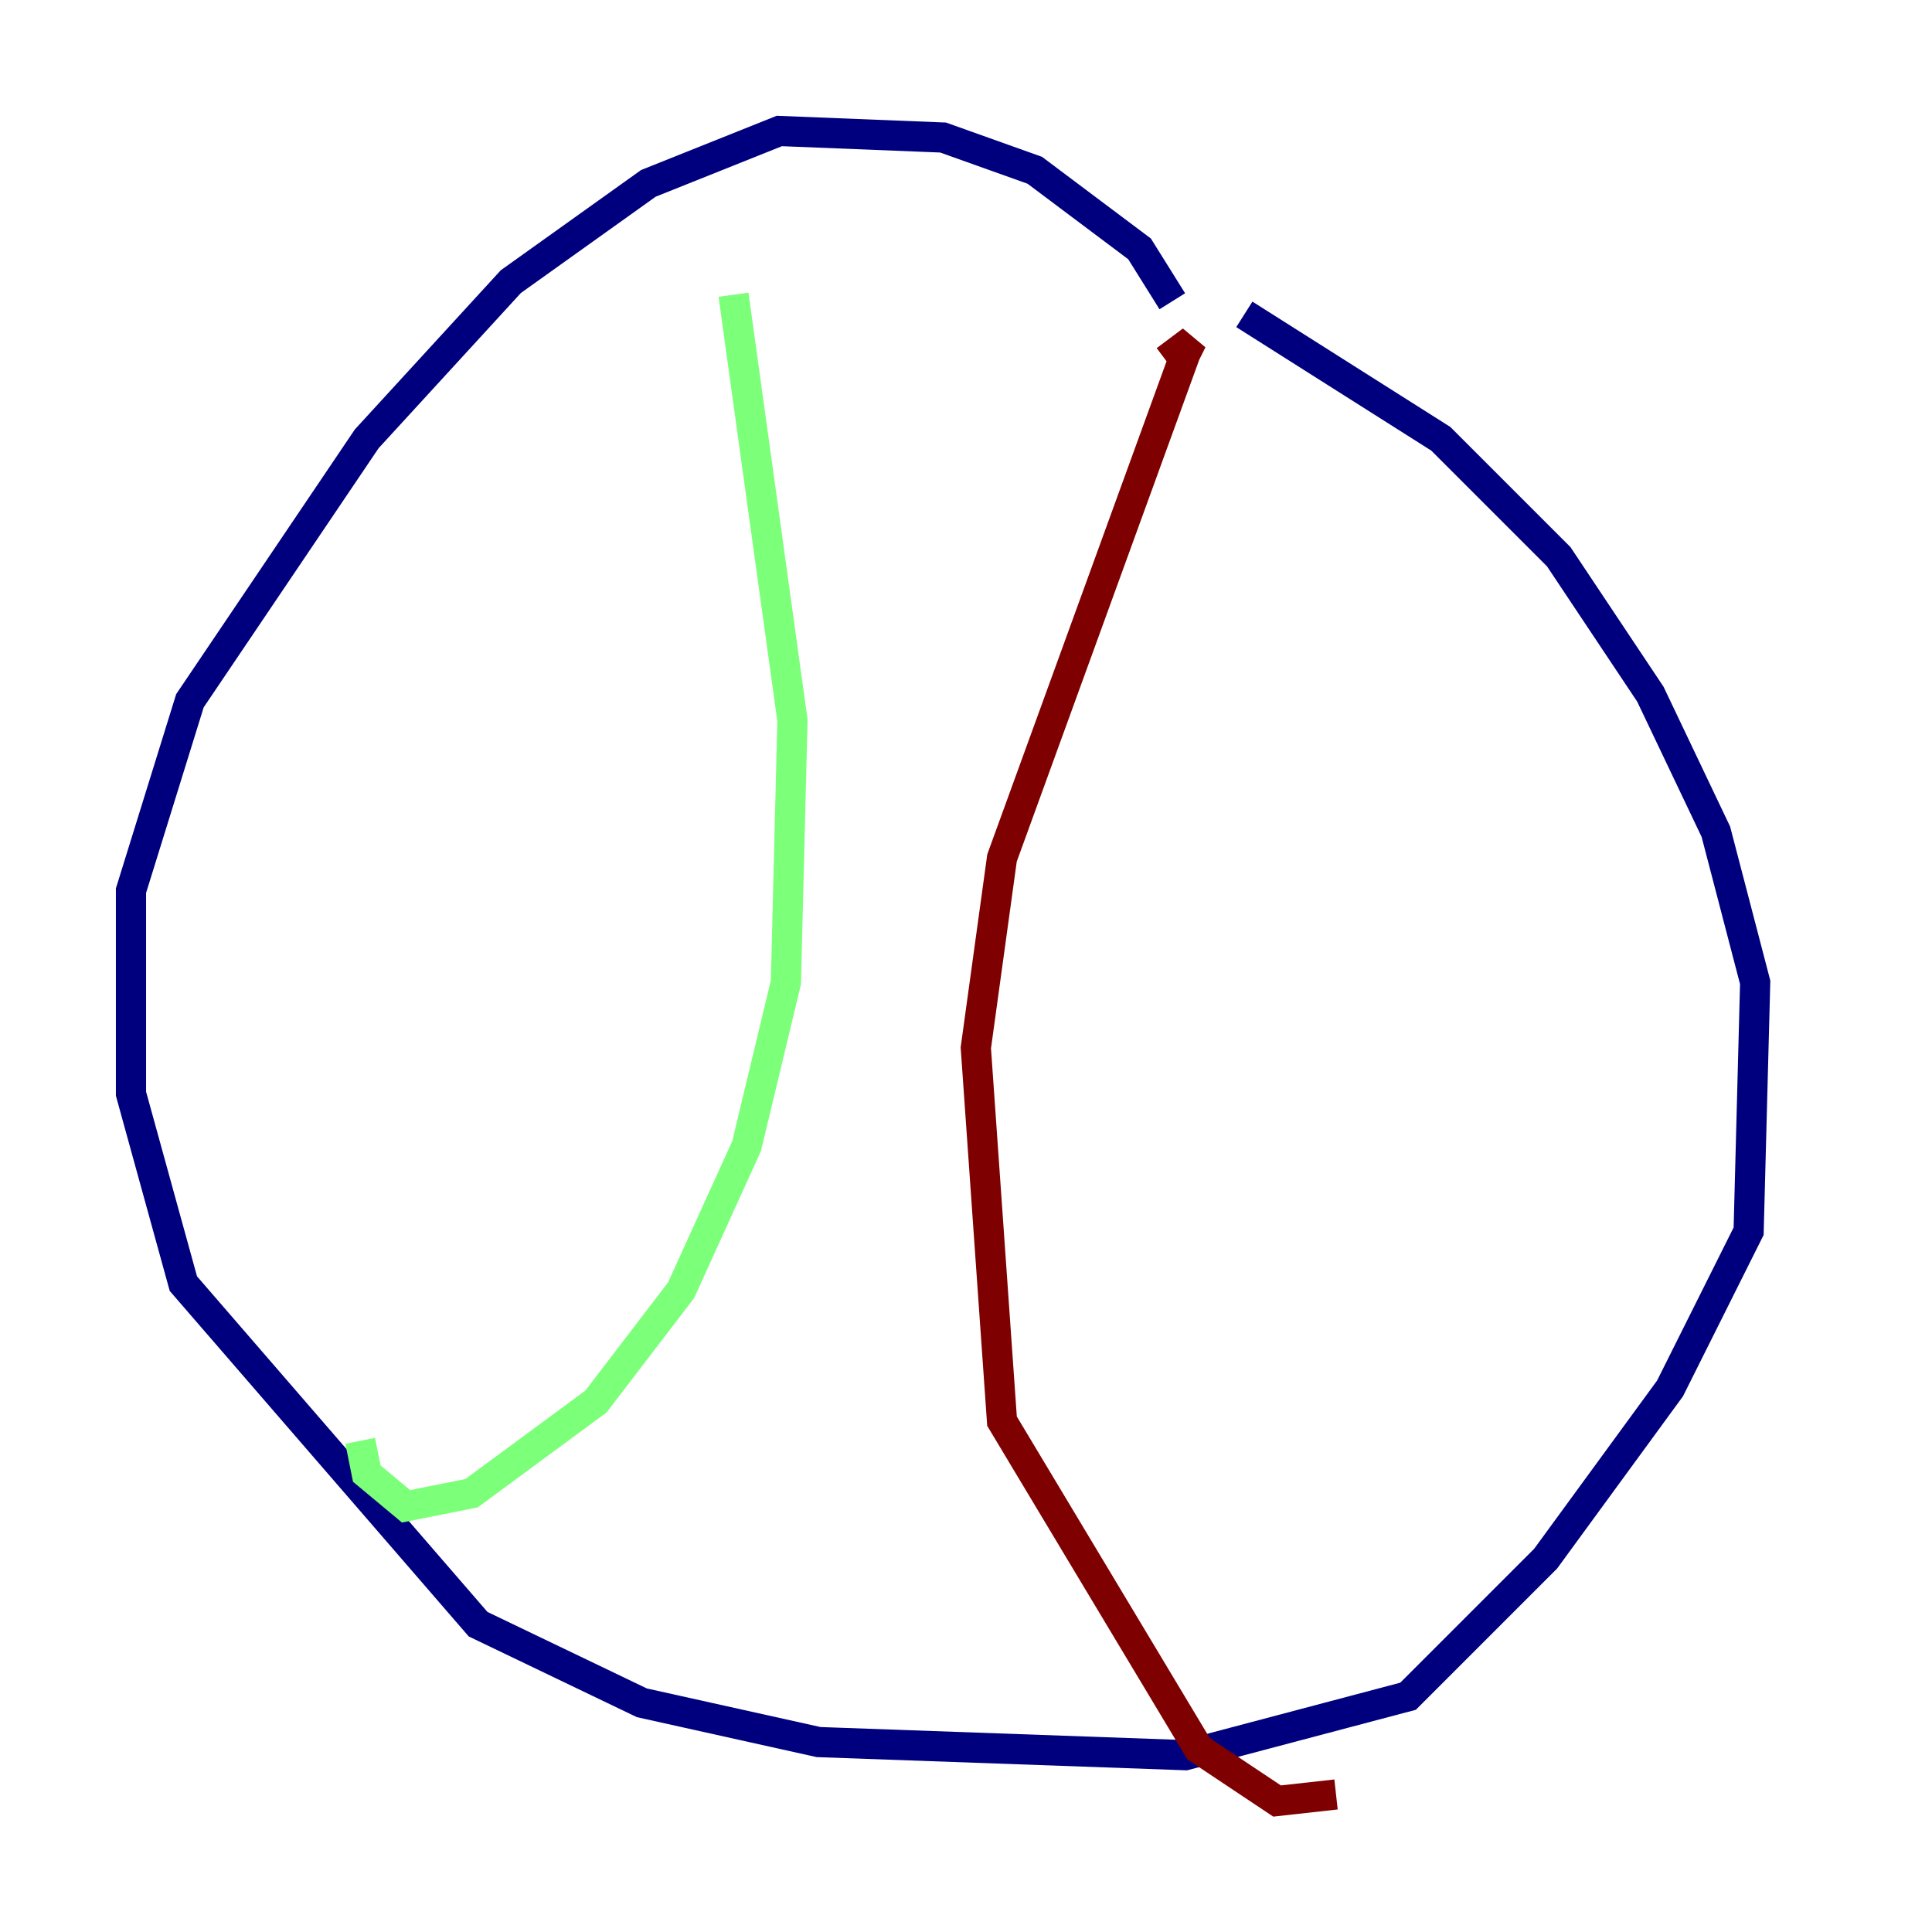 <?xml version="1.0" encoding="utf-8" ?>
<svg baseProfile="tiny" height="128" version="1.2" viewBox="0,0,128,128" width="128" xmlns="http://www.w3.org/2000/svg" xmlns:ev="http://www.w3.org/2001/xml-events" xmlns:xlink="http://www.w3.org/1999/xlink"><defs /><polyline fill="none" points="77.668,19.959 75.498,16.488 68.556,11.281 62.481,9.112 51.634,8.678 42.956,12.149 33.844,18.658 24.298,29.071 12.583,46.427 8.678,59.01 8.678,72.461 12.149,85.044 31.675,107.607 42.522,112.814 54.237,115.417 78.536,116.285 93.288,112.38 102.4,103.268 110.644,91.986 115.851,81.573 116.285,65.085 113.681,55.105 109.342,45.993 103.268,36.881 95.458,29.071 82.441,20.827" stroke="#00007f" stroke-width="2" /><polyline fill="none" points="48.597,19.525 52.502,47.729 52.068,65.085 49.464,75.932 45.125,85.478 39.485,92.854 31.241,98.929 26.902,99.797 24.298,97.627 23.864,95.458" stroke="#7cff79" stroke-width="2" /><polyline fill="none" points="77.234,23.864 78.969,22.563 78.536,23.43 66.386,56.841 64.651,69.424 66.386,94.156 79.403,115.851 84.61,119.322 88.515,118.888" stroke="#7f0000" stroke-width="2" /></svg>